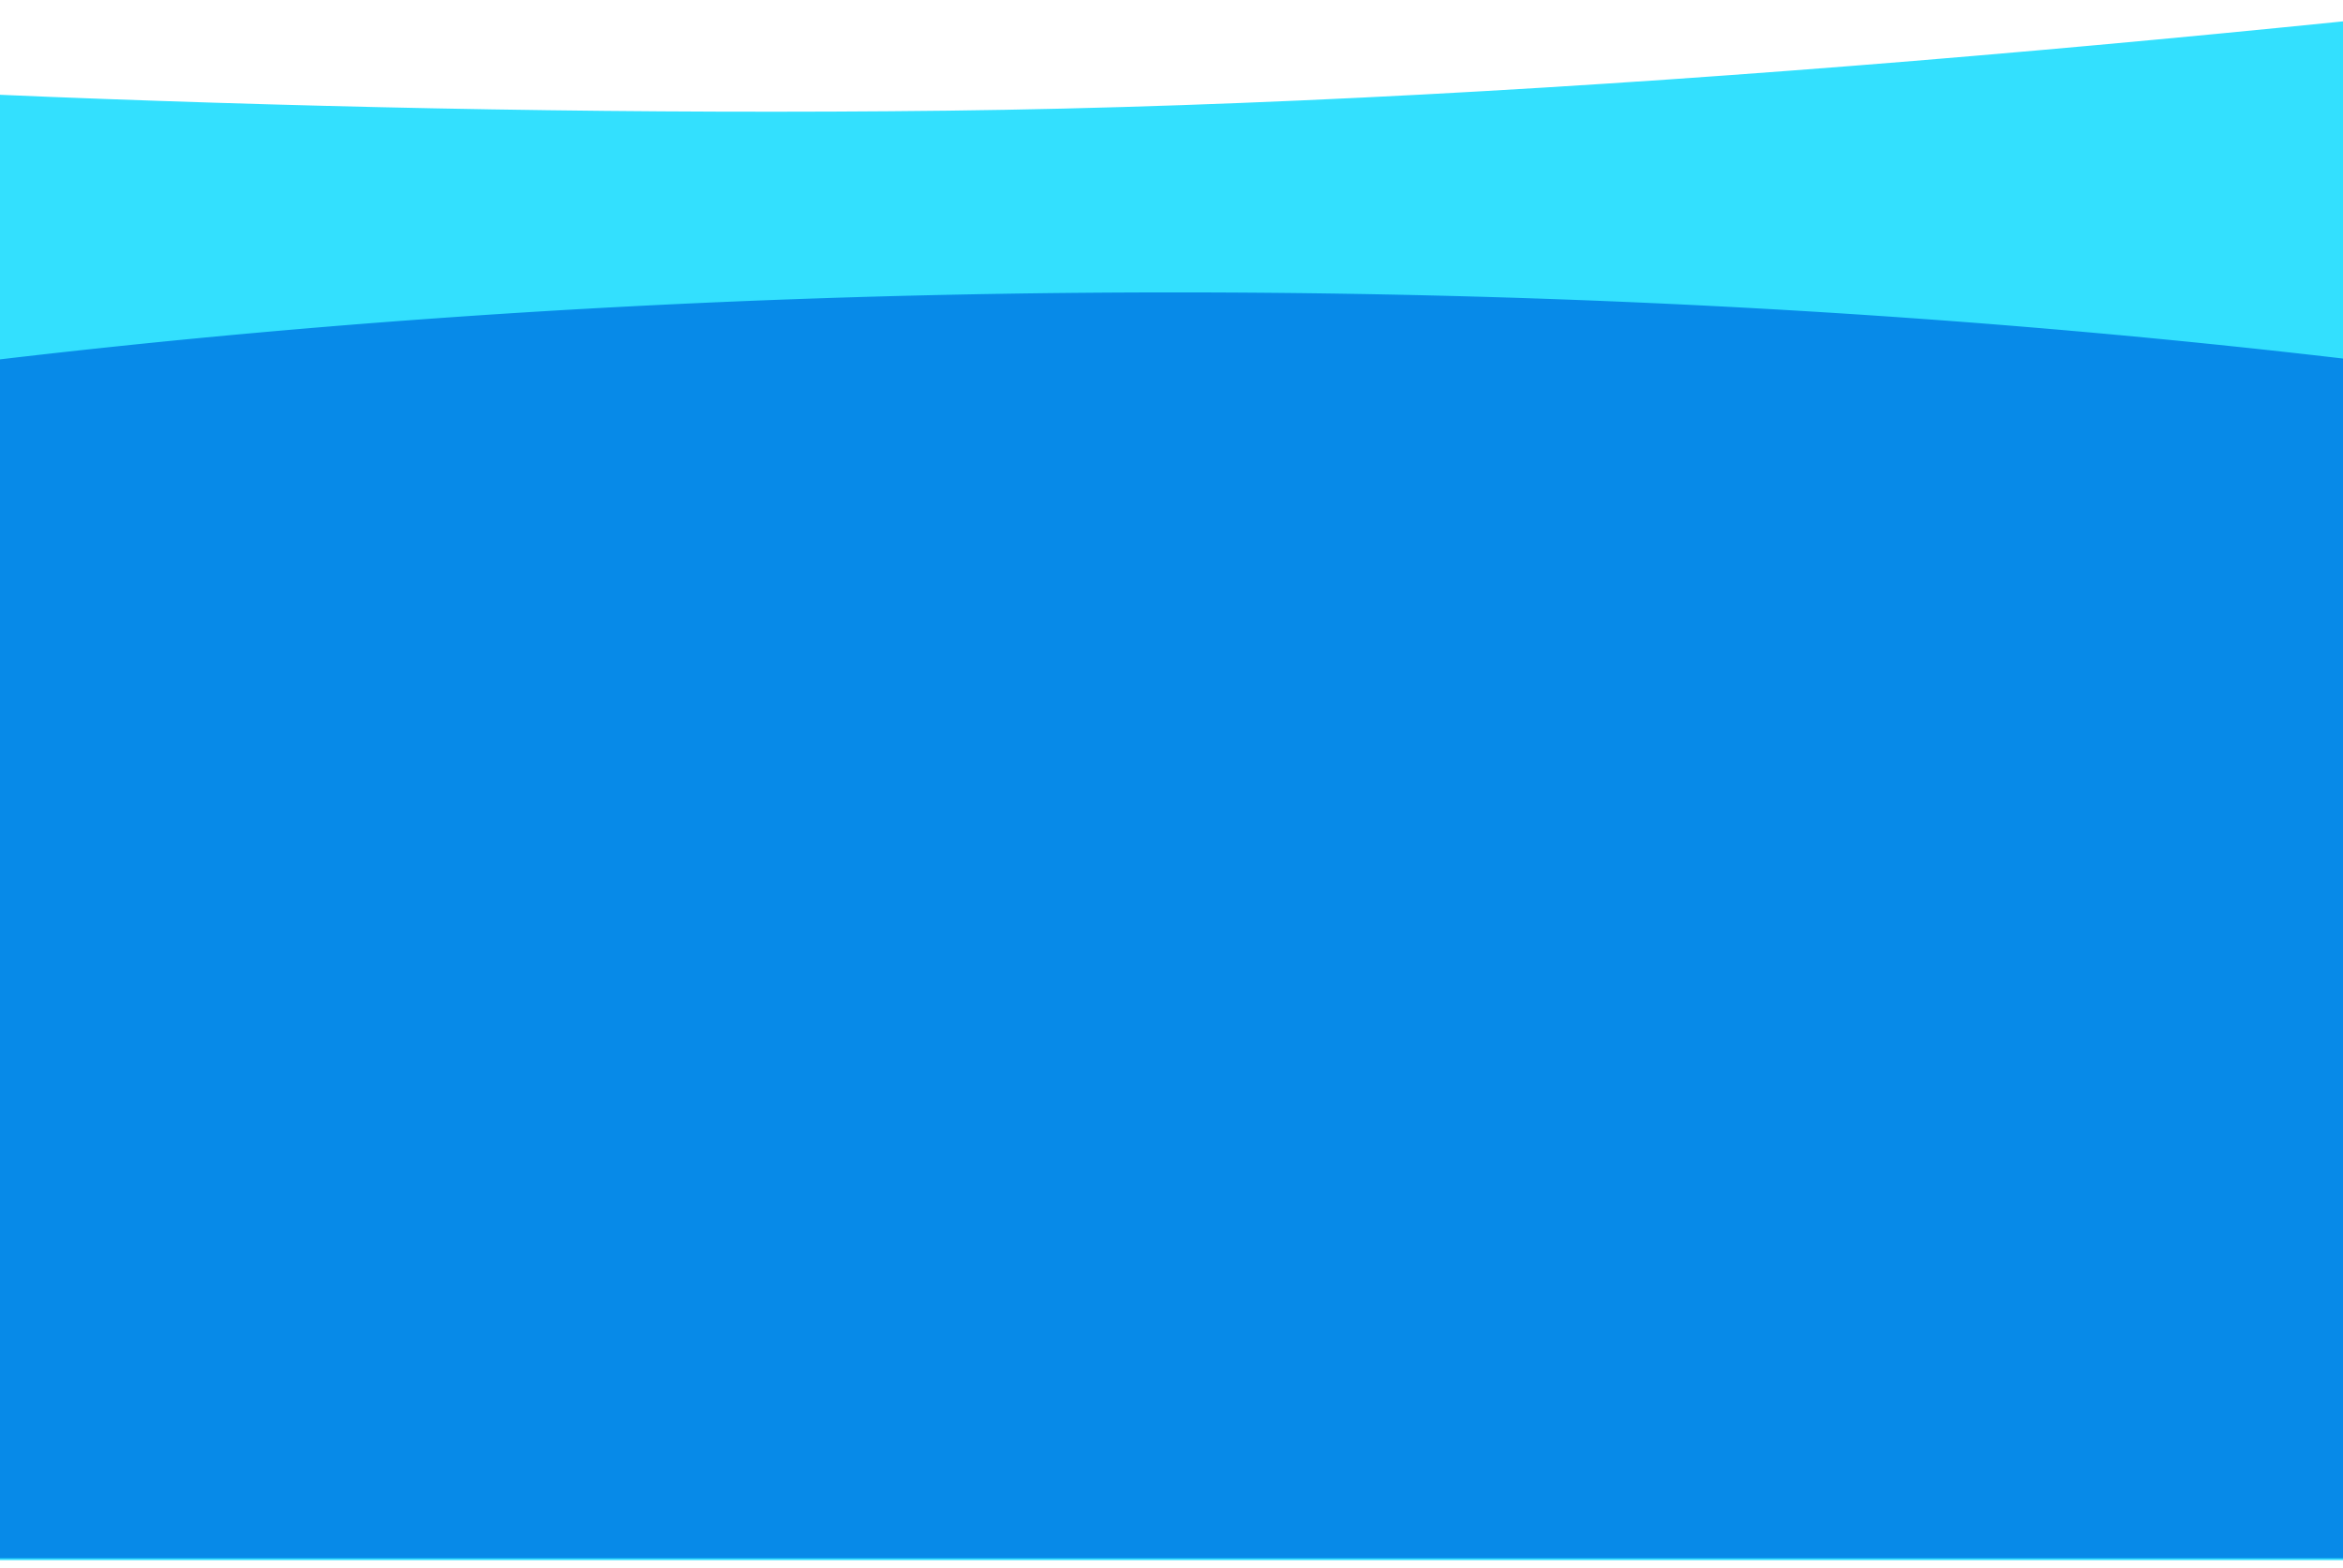 <svg xmlns="http://www.w3.org/2000/svg" xmlns:xlink="http://www.w3.org/1999/xlink" width="375" height="251" viewBox="0 0 375 251">
  <defs>
    <clipPath id="clip-path">
      <rect id="Rectangle_481" data-name="Rectangle 481" width="375" height="251" transform="translate(0 5047)" fill="#fff"/>
    </clipPath>
    <clipPath id="clip-path-2">
      <rect id="Rectangle_471" data-name="Rectangle 471" width="848" height="284" transform="translate(0 9446)" fill="#fff"/>
    </clipPath>
  </defs>
  <g id="Mask_Group_66" data-name="Mask Group 66" transform="translate(0 -5047)" clip-path="url(#clip-path)">
    <g id="Mask_Group_62" data-name="Mask Group 62" transform="translate(-236 -4433)" clip-path="url(#clip-path-2)">
      <path id="Path_34" data-name="Path 34" d="M486.853,533.751h-849.49V281.392s193.349,22.71,389.4,20.383,460.093-44.648,460.093-44.648Z" transform="translate(360.871 9195.938)" fill="#33e0fe"/>
      <path id="Path_35" data-name="Path 35" d="M447.1,543.557a67.519,67.519,0,0,0,.5-8.15c0-107.4-256.476-194.457-572.854-194.457S-698.1,428.01-698.1,535.407a67.494,67.494,0,0,0,.5,8.15Z" transform="translate(549.313 9185.846)" fill="#078ae8"/>
    </g>
  </g>
</svg>
